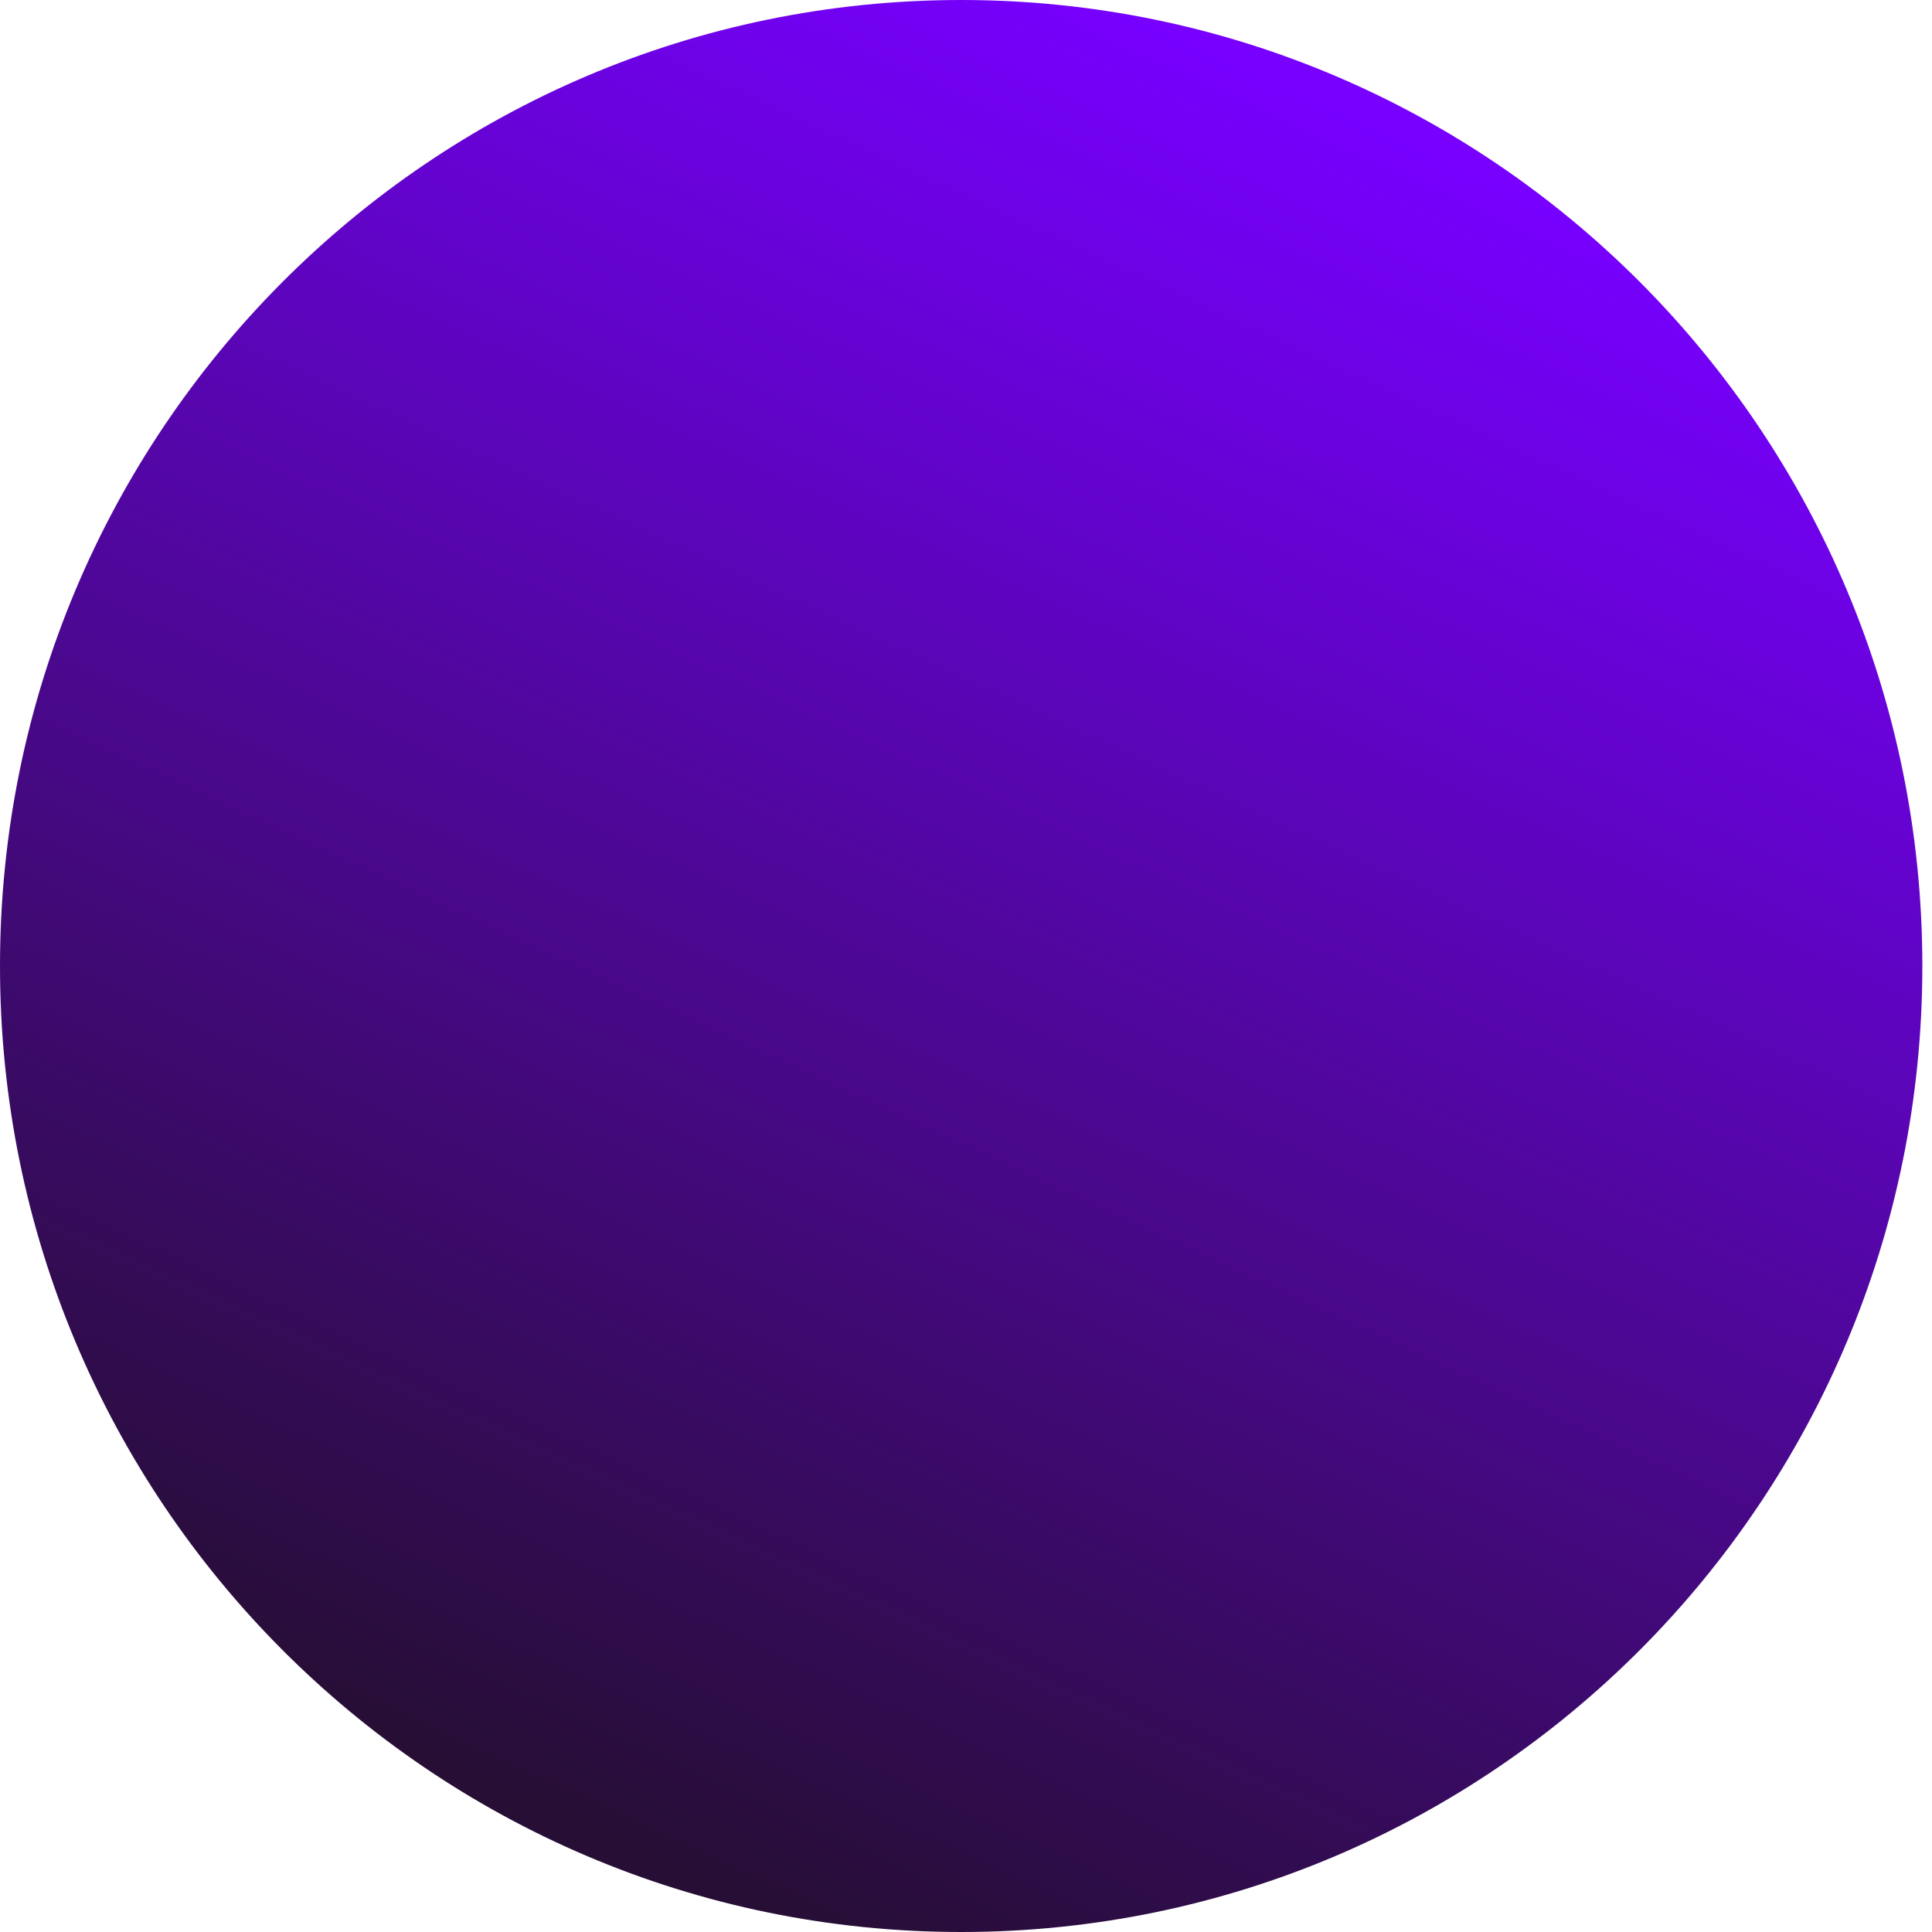 <svg
  width="200"
  height="200"
  viewBox="0 0 200 200"
  fill="none"
  xmlns="http://www.w3.org/2000/svg"
>
<path
    d="M199 100C199 155.228 154.452 200 99.5 200C44.548 200 0 155.228 0 100C0 44.772 44.548 0 99.5 0C154.452 0 199 44.772 199 100Z"
    fill="url(#paint0_linear_26_4)"
  />
<defs>
<linearGradient
      id="paint0_linear_26_4"
      x1="142.937"
      y1="12.31"
      x2="61.062"
      y2="190.118"
      gradientUnits="userSpaceOnUse"
    >
<stop stop-color="#7700FF" />
<stop offset="1" stop-color="#260E34" />
</linearGradient>
</defs>
</svg>
